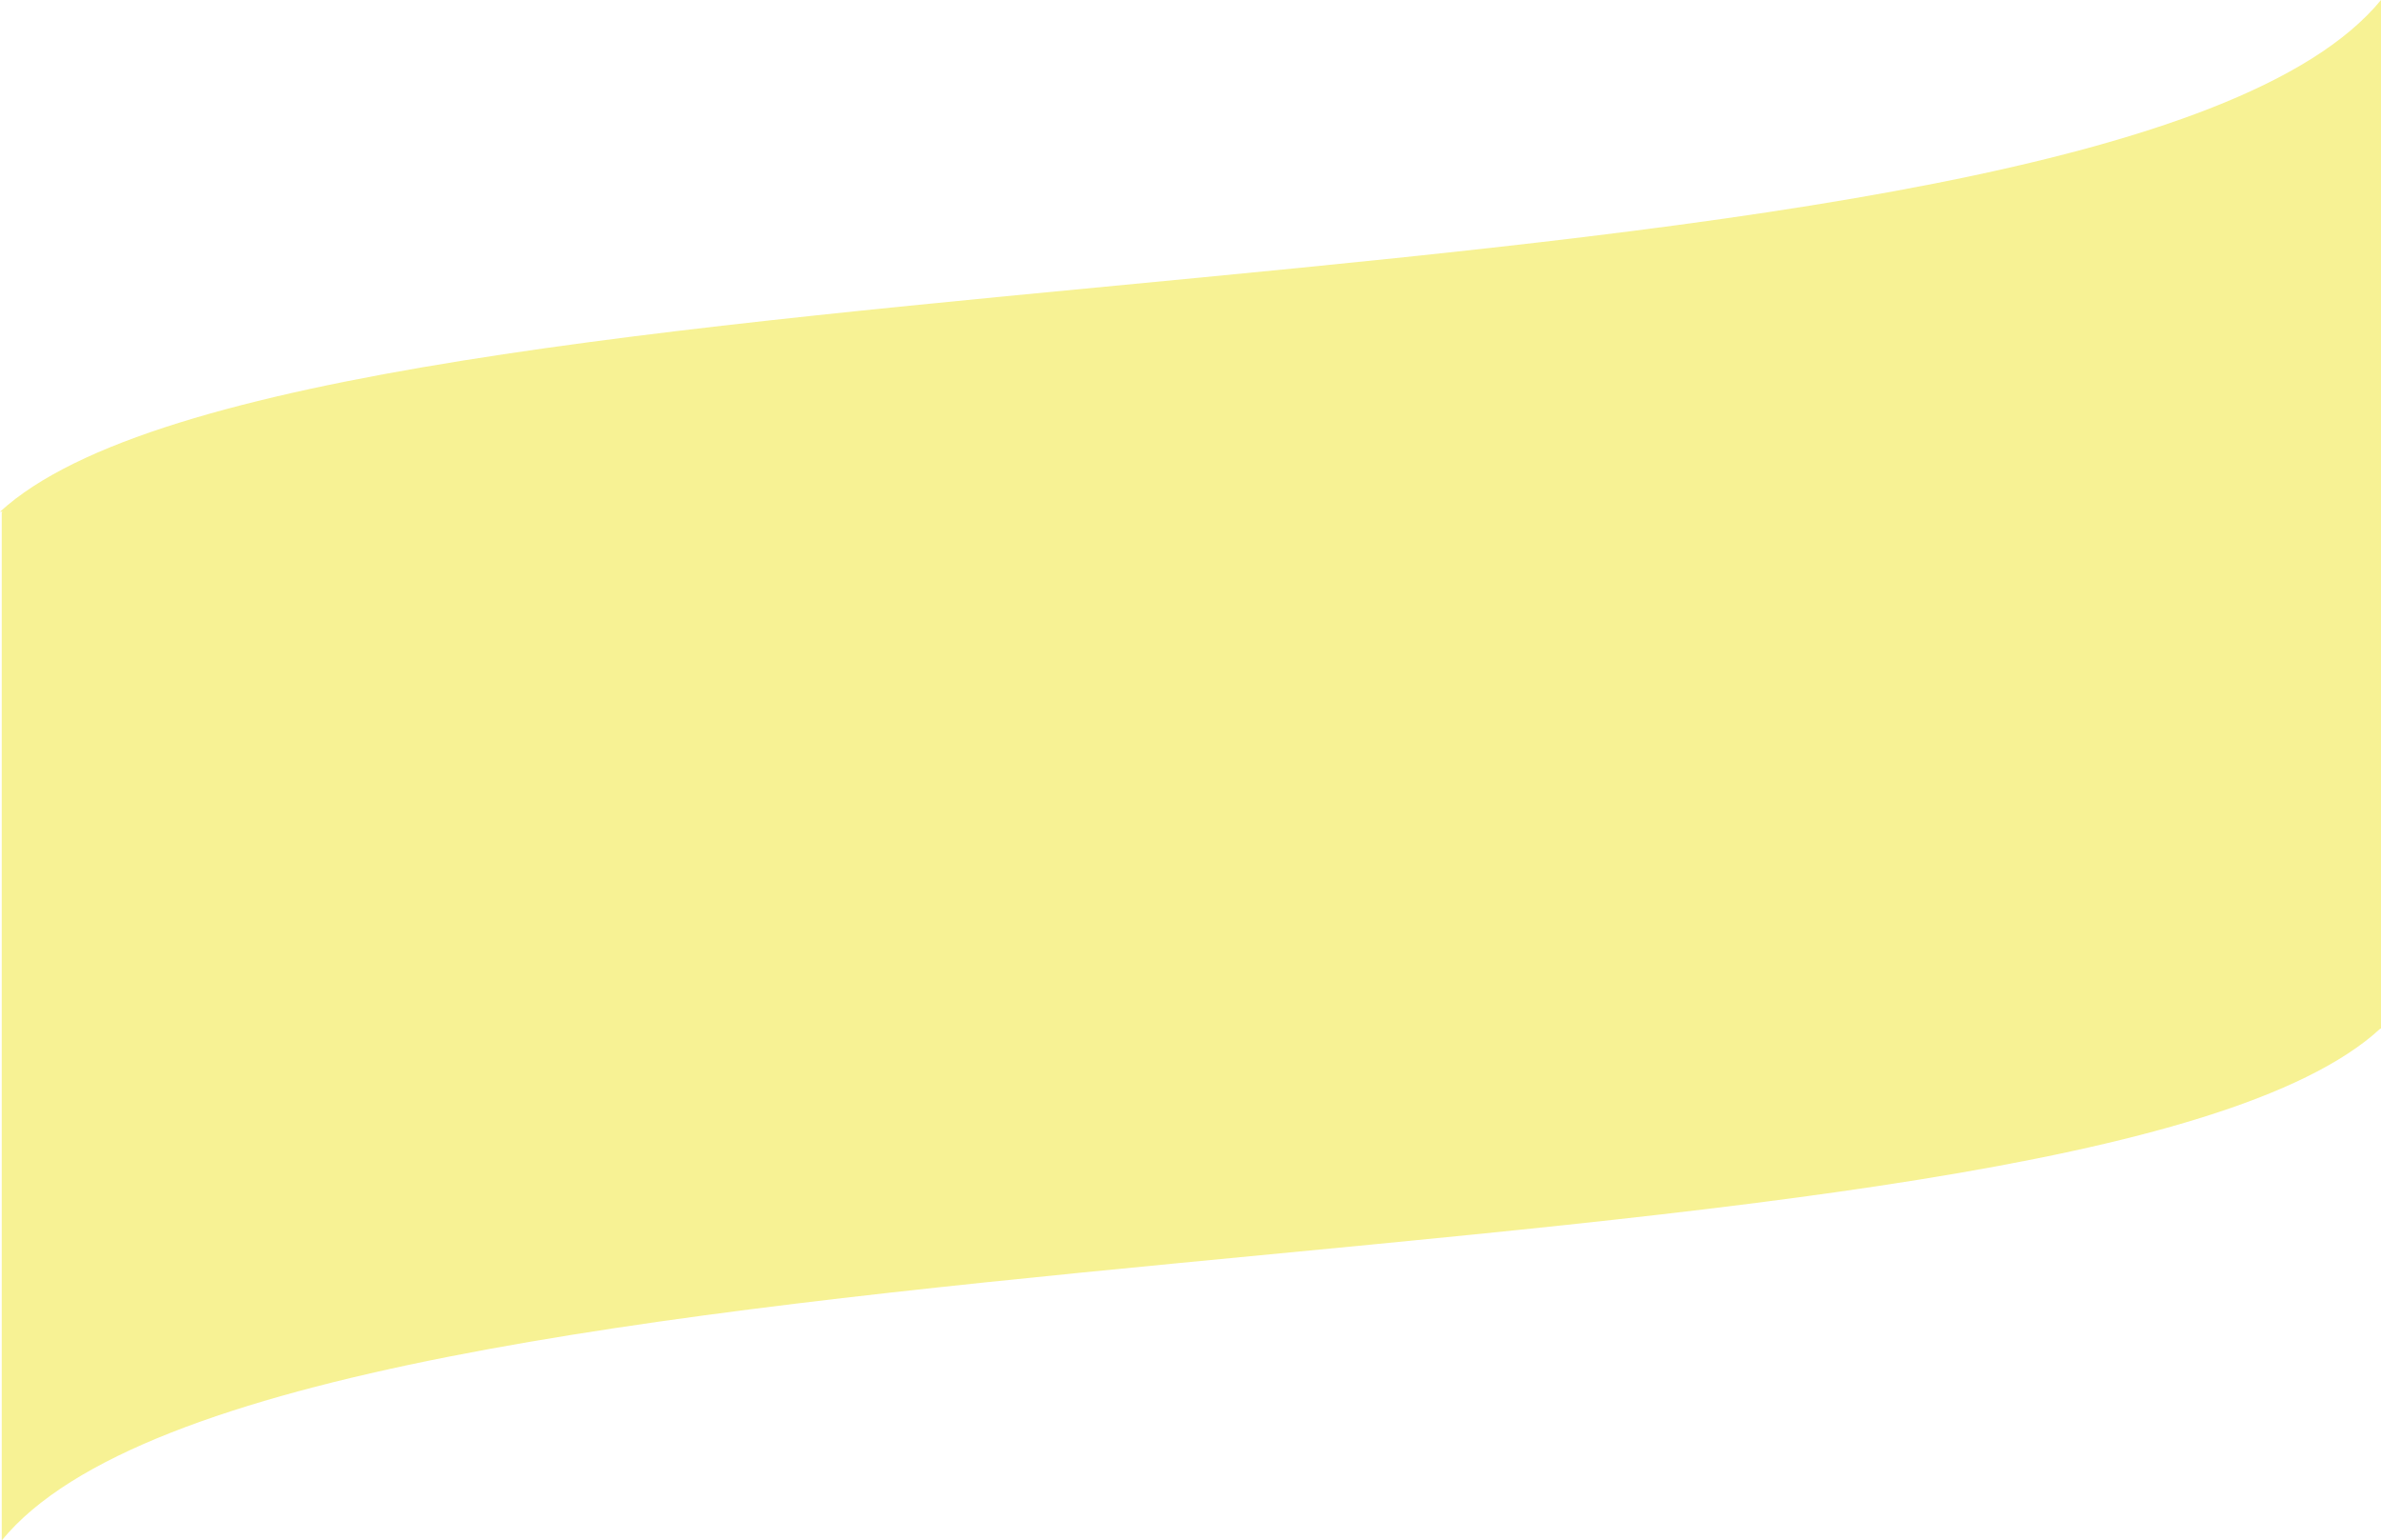 <svg xmlns="http://www.w3.org/2000/svg" viewBox="0 0 1371 887"><defs><style>.cls-1{fill:#f2e94e;opacity:0.6;}</style></defs><title>Asset 7</title><g id="Layer_2" data-name="Layer 2"><g id="Layer_1-2" data-name="Layer 1"><path class="cls-1" d="M1371,0V592.31h-.41C1194.35,754.51,161,691.63,1,887V295.26l.41-.57H0C176.42,132.49,1210.84,195.37,1371,0Z"/></g></g></svg>